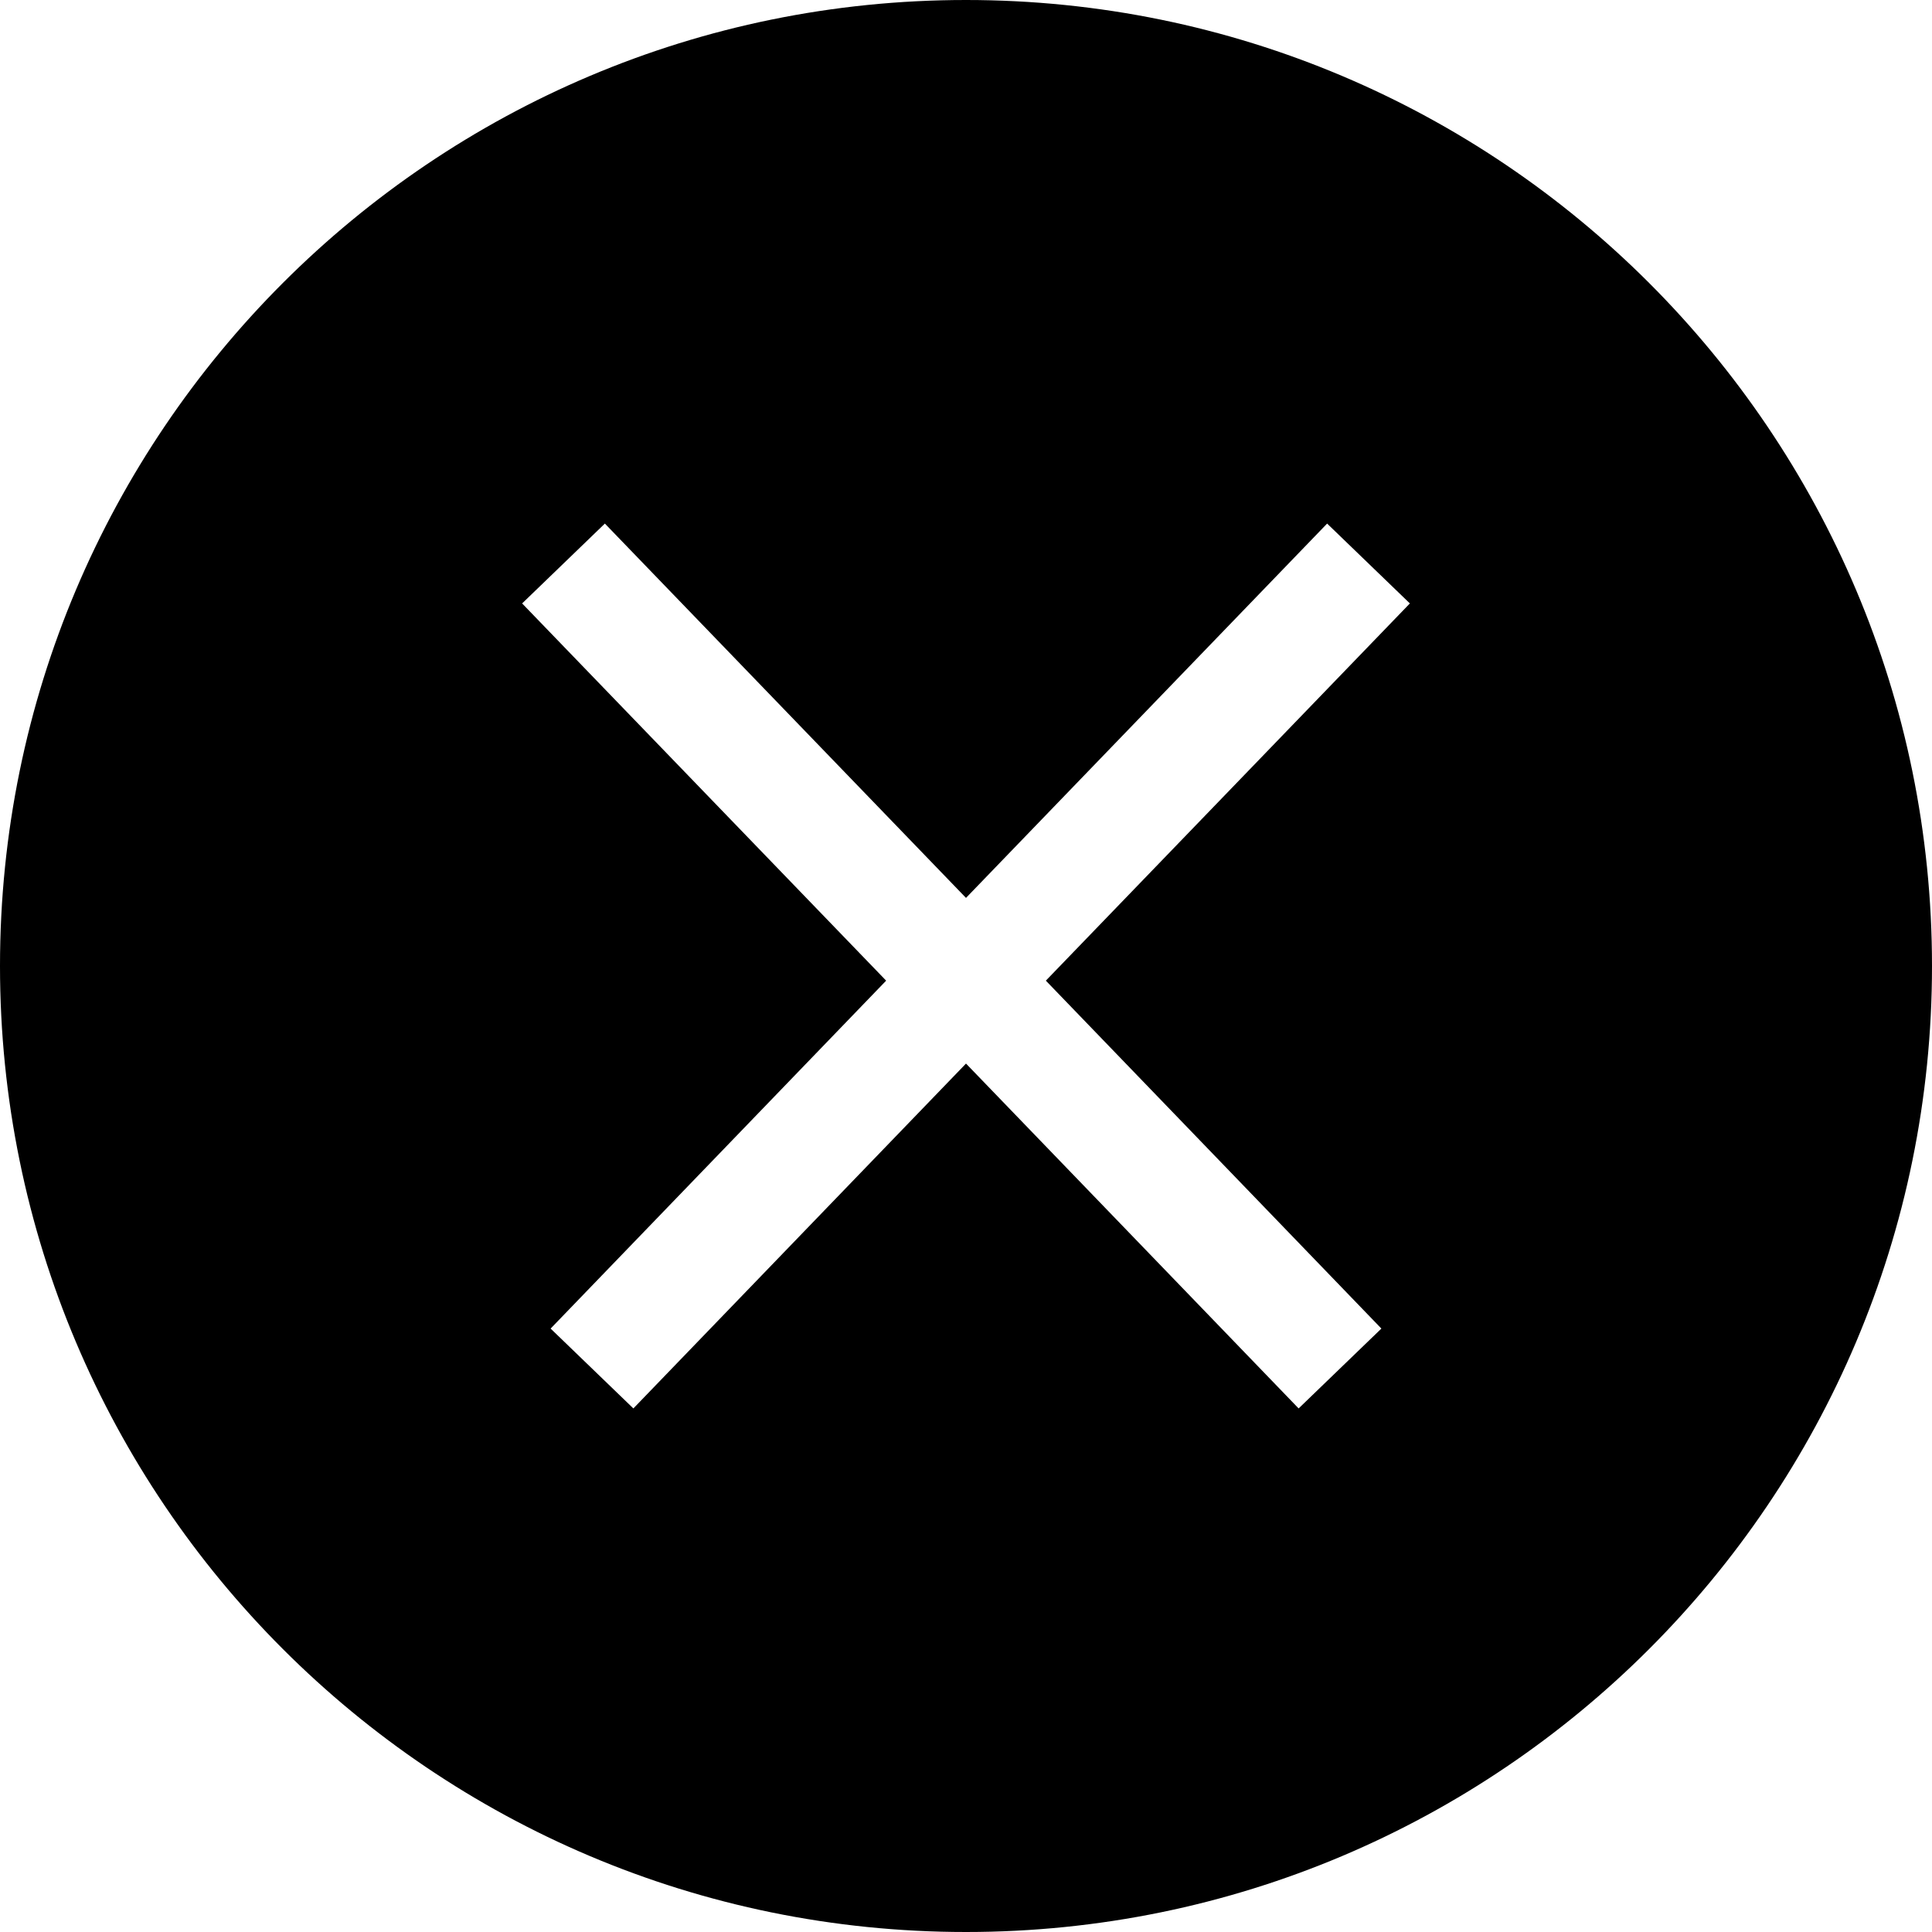 <svg width="12" height="12" viewBox="0 0 12 12" fill="current" xmlns="http://www.w3.org/2000/svg">
<path fill-rule="evenodd" clip-rule="evenodd" d="M6 12C9.314 12 12 9.314 12 6C12 2.686 9.314 0 6 0C2.686 0 0 2.686 0 6C0 9.314 2.686 12 6 12ZM3.243 3.748L5.504 6.091L3.42 8.252L3.934 8.748L6 6.606L8.066 8.748L8.58 8.252L6.496 6.091L8.757 3.748L8.243 3.252L6 5.577L3.757 3.252L3.243 3.748Z" fill="current" fill-opacity="0.4"/>
</svg>
